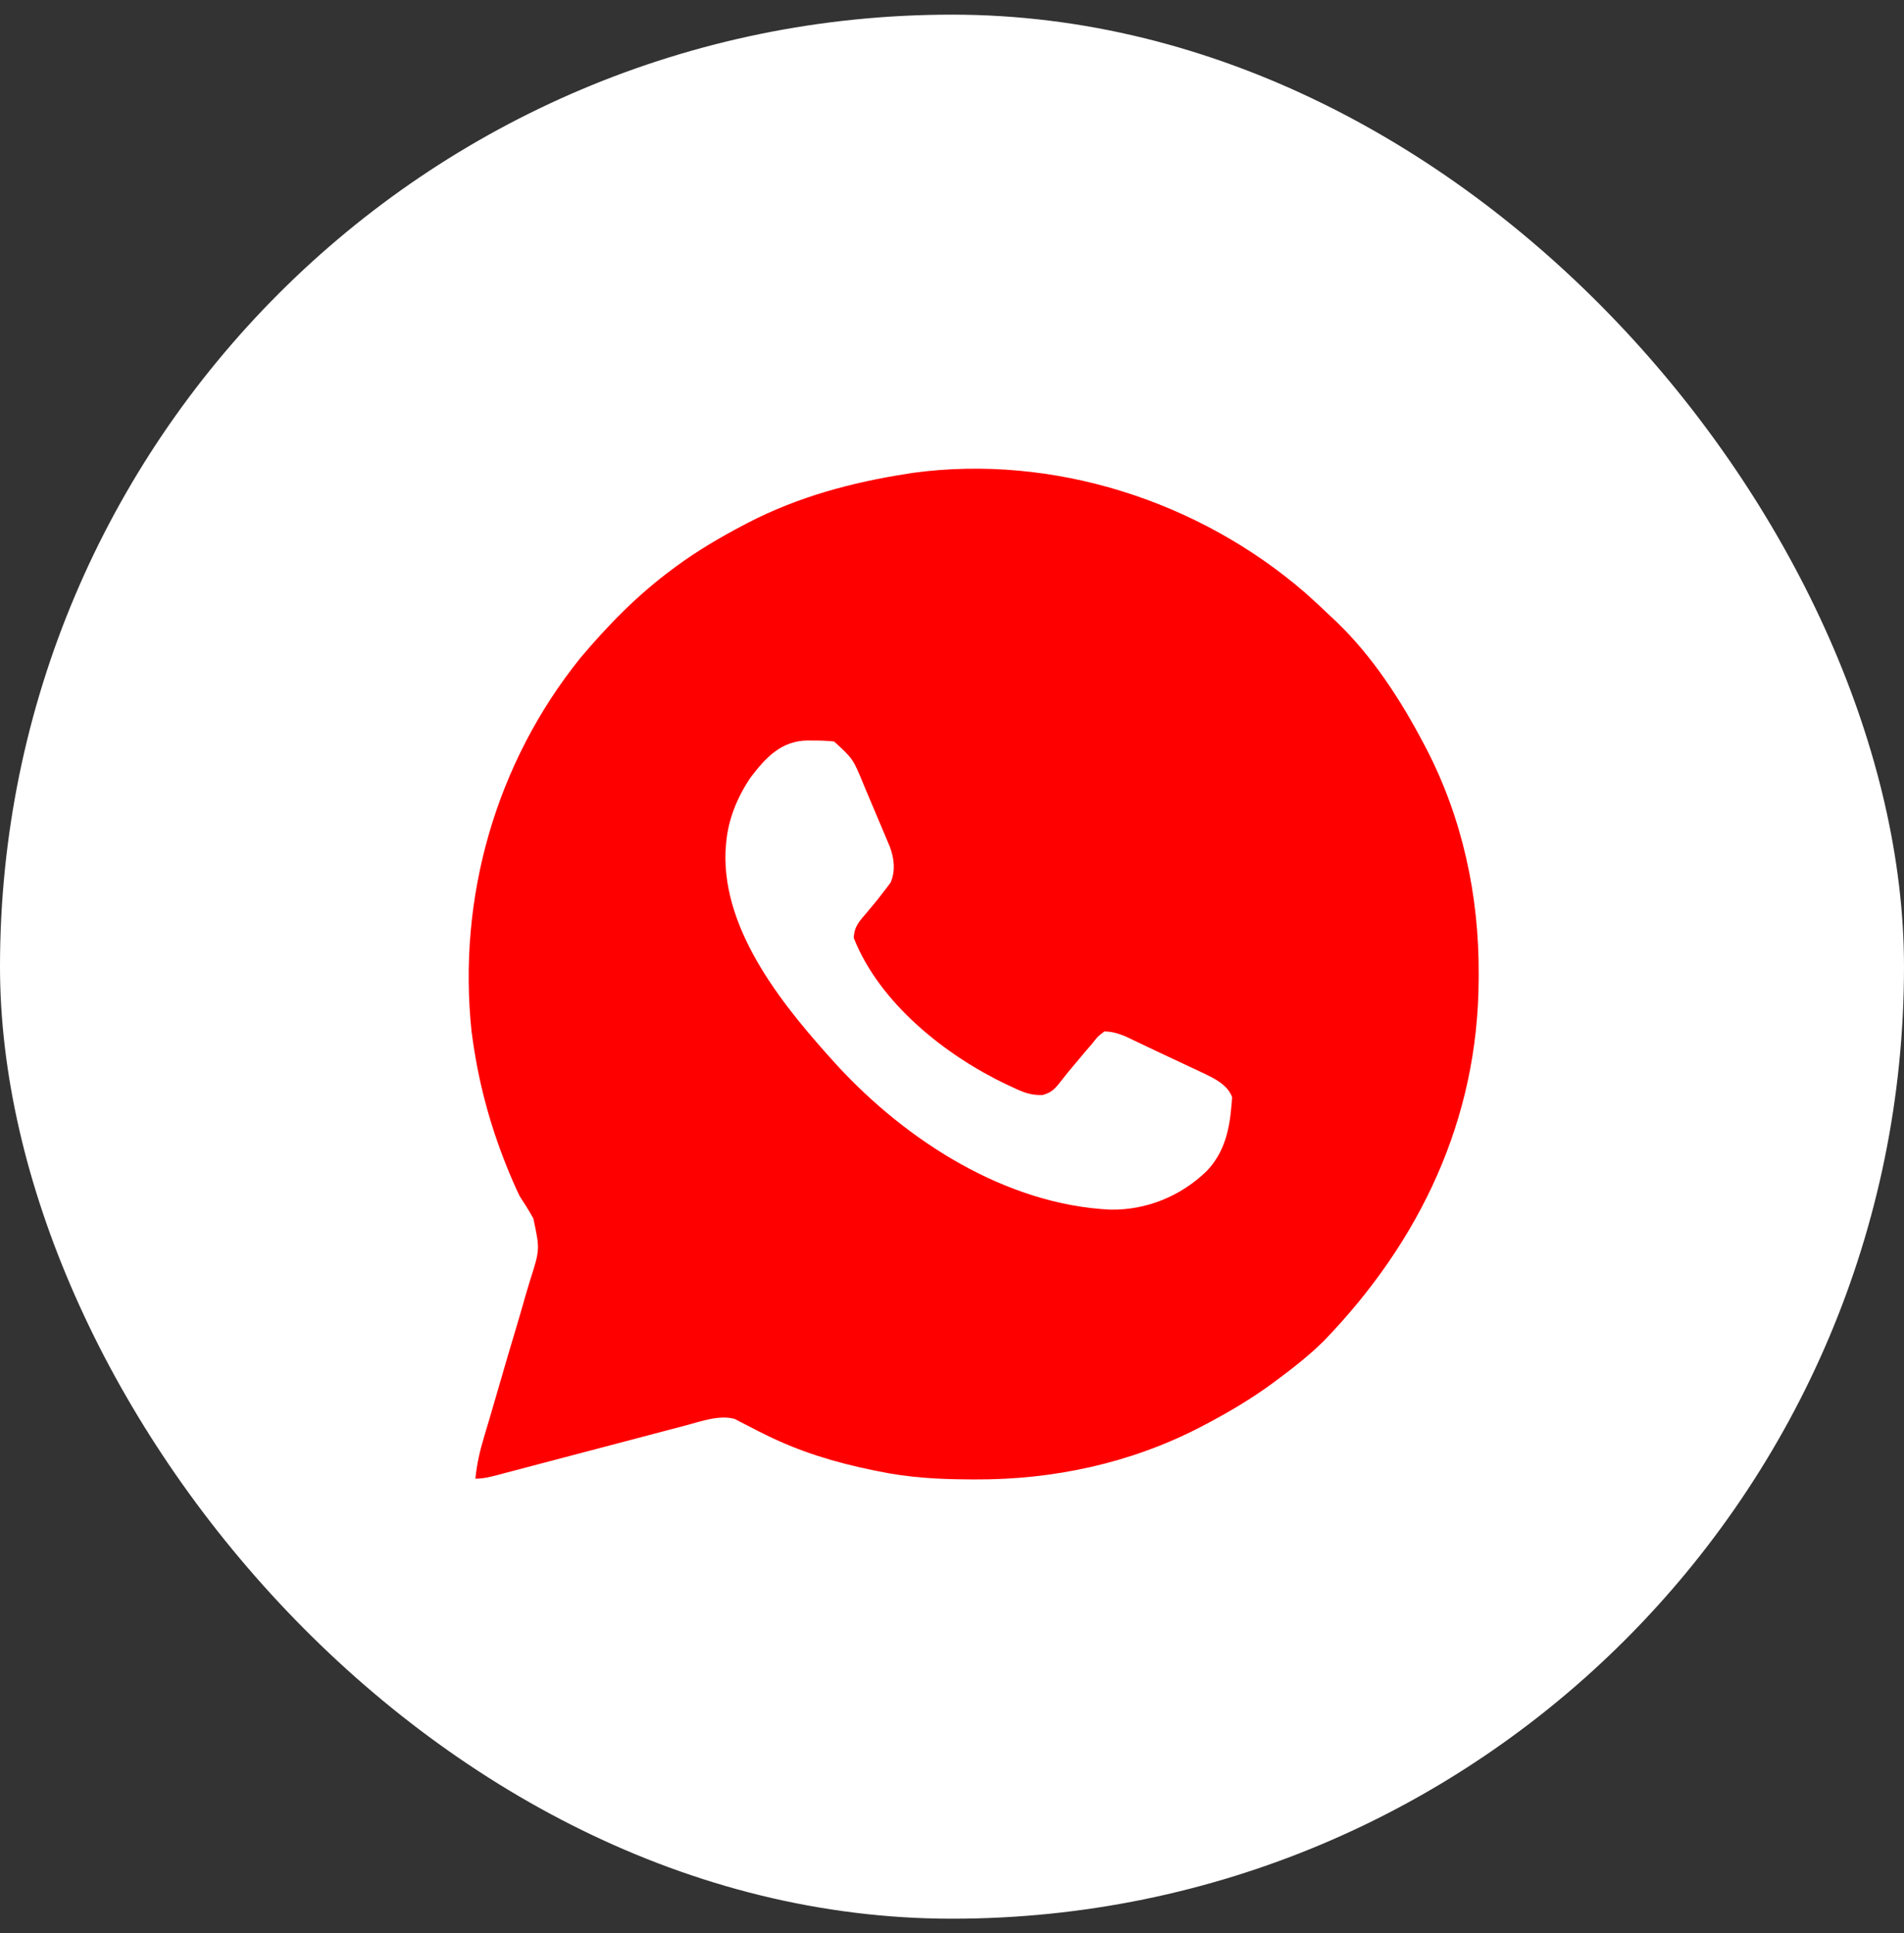 <svg width="65" height="66" viewBox="0 0 65 66" fill="none" xmlns="http://www.w3.org/2000/svg">
<rect x="0" y="0" width="65" height="66" fill="#333333" stroke="none"/>
<rect y="0.5" width="65" height="65" rx="32.5" fill="white"/>
<path d="M44.552 20.231C44.847 20.493 45.135 20.762 45.421 21.035C45.486 21.096 45.551 21.157 45.618 21.219C46.853 22.404 47.816 23.889 48.608 25.397C48.637 25.452 48.666 25.506 48.696 25.563C49.929 27.946 50.493 30.579 50.48 33.25C50.48 33.316 50.479 33.382 50.479 33.45C50.458 38.219 48.477 42.376 45.195 45.775C44.692 46.272 44.142 46.702 43.575 47.122C43.53 47.156 43.484 47.19 43.438 47.224C42.709 47.759 41.942 48.212 41.143 48.632C41.088 48.661 41.033 48.69 40.976 48.72C38.591 49.954 35.957 50.517 33.284 50.504C33.218 50.504 33.152 50.504 33.084 50.503C32.033 50.499 31.017 50.442 29.986 50.226C29.914 50.212 29.843 50.197 29.769 50.182C28.517 49.926 27.311 49.559 26.163 48.992C26.085 48.954 26.006 48.915 25.925 48.875C25.774 48.799 25.623 48.721 25.474 48.642C25.404 48.607 25.335 48.571 25.264 48.535C25.174 48.487 25.174 48.487 25.082 48.439C24.553 48.294 23.935 48.521 23.418 48.659C23.343 48.678 23.268 48.698 23.191 48.718C23.029 48.761 22.867 48.803 22.706 48.846C22.45 48.914 22.195 48.981 21.939 49.048C21.489 49.166 21.039 49.285 20.589 49.404C19.868 49.594 19.147 49.784 18.425 49.973C18.173 50.039 17.921 50.106 17.669 50.173C17.515 50.213 17.361 50.254 17.207 50.294C17.137 50.313 17.067 50.332 16.995 50.351C16.733 50.419 16.501 50.478 16.229 50.478C16.279 49.98 16.381 49.528 16.526 49.051C16.571 48.901 16.615 48.751 16.66 48.601C16.683 48.523 16.707 48.444 16.731 48.363C16.856 47.943 16.977 47.521 17.099 47.1C17.253 46.565 17.409 46.031 17.57 45.499C17.7 45.067 17.826 44.634 17.948 44.2C17.996 44.035 18.045 43.871 18.096 43.708C18.434 42.65 18.434 42.65 18.208 41.598C18.065 41.332 17.904 41.084 17.739 40.831C17.659 40.664 17.581 40.495 17.508 40.325C17.475 40.248 17.442 40.17 17.408 40.091C16.793 38.619 16.37 37.127 16.145 35.547C16.13 35.438 16.115 35.33 16.099 35.219C15.614 30.647 16.924 26.056 19.805 22.471C20.757 21.34 21.753 20.322 22.94 19.441C22.985 19.407 23.031 19.374 23.077 19.339C23.806 18.804 24.573 18.351 25.373 17.931C25.427 17.902 25.482 17.873 25.539 17.844C27.256 16.956 29.089 16.464 30.993 16.17C31.082 16.155 31.082 16.155 31.173 16.141C35.959 15.496 40.924 17.095 44.552 20.231ZM25.625 26.539C25.16 27.229 24.845 28 24.785 28.836C24.78 28.906 24.775 28.976 24.769 29.048C24.653 31.845 26.829 34.451 28.602 36.396C30.961 38.947 34.333 41.123 37.911 41.295C39.141 41.312 40.307 40.836 41.19 39.982C41.803 39.346 41.977 38.558 42.044 37.696C42.051 37.617 42.057 37.539 42.064 37.458C41.881 36.94 41.234 36.719 40.769 36.488C40.607 36.411 40.445 36.335 40.283 36.26C40.198 36.22 40.113 36.18 40.026 36.139C39.859 36.06 39.691 35.982 39.524 35.904C39.331 35.814 39.139 35.722 38.947 35.63C38.853 35.585 38.759 35.54 38.663 35.494C38.546 35.438 38.546 35.438 38.426 35.381C38.172 35.281 37.978 35.215 37.703 35.211C37.478 35.381 37.478 35.381 37.284 35.63C37.209 35.717 37.134 35.803 37.059 35.889C36.982 35.981 36.905 36.073 36.828 36.165C36.787 36.213 36.747 36.261 36.705 36.31C36.535 36.51 36.369 36.711 36.21 36.919C36.019 37.168 35.9 37.296 35.594 37.382C35.185 37.395 34.927 37.288 34.563 37.114C34.497 37.084 34.432 37.053 34.364 37.022C32.268 36.023 30.029 34.246 29.147 32.023C29.155 31.642 29.338 31.444 29.582 31.164C29.944 30.734 29.944 30.734 30.285 30.288C30.345 30.207 30.345 30.207 30.406 30.125C30.575 29.724 30.527 29.312 30.381 28.913C30.331 28.792 30.281 28.672 30.229 28.553C30.202 28.488 30.175 28.424 30.147 28.357C30.09 28.222 30.033 28.087 29.975 27.951C29.887 27.747 29.801 27.541 29.715 27.335C29.66 27.203 29.604 27.07 29.547 26.938C29.522 26.878 29.497 26.817 29.471 26.755C29.122 25.906 29.122 25.906 28.476 25.313C28.234 25.288 28.015 25.278 27.774 25.281C27.68 25.28 27.68 25.28 27.585 25.278C26.68 25.283 26.148 25.852 25.625 26.539Z" fill="#FF0000"/>
</svg>
